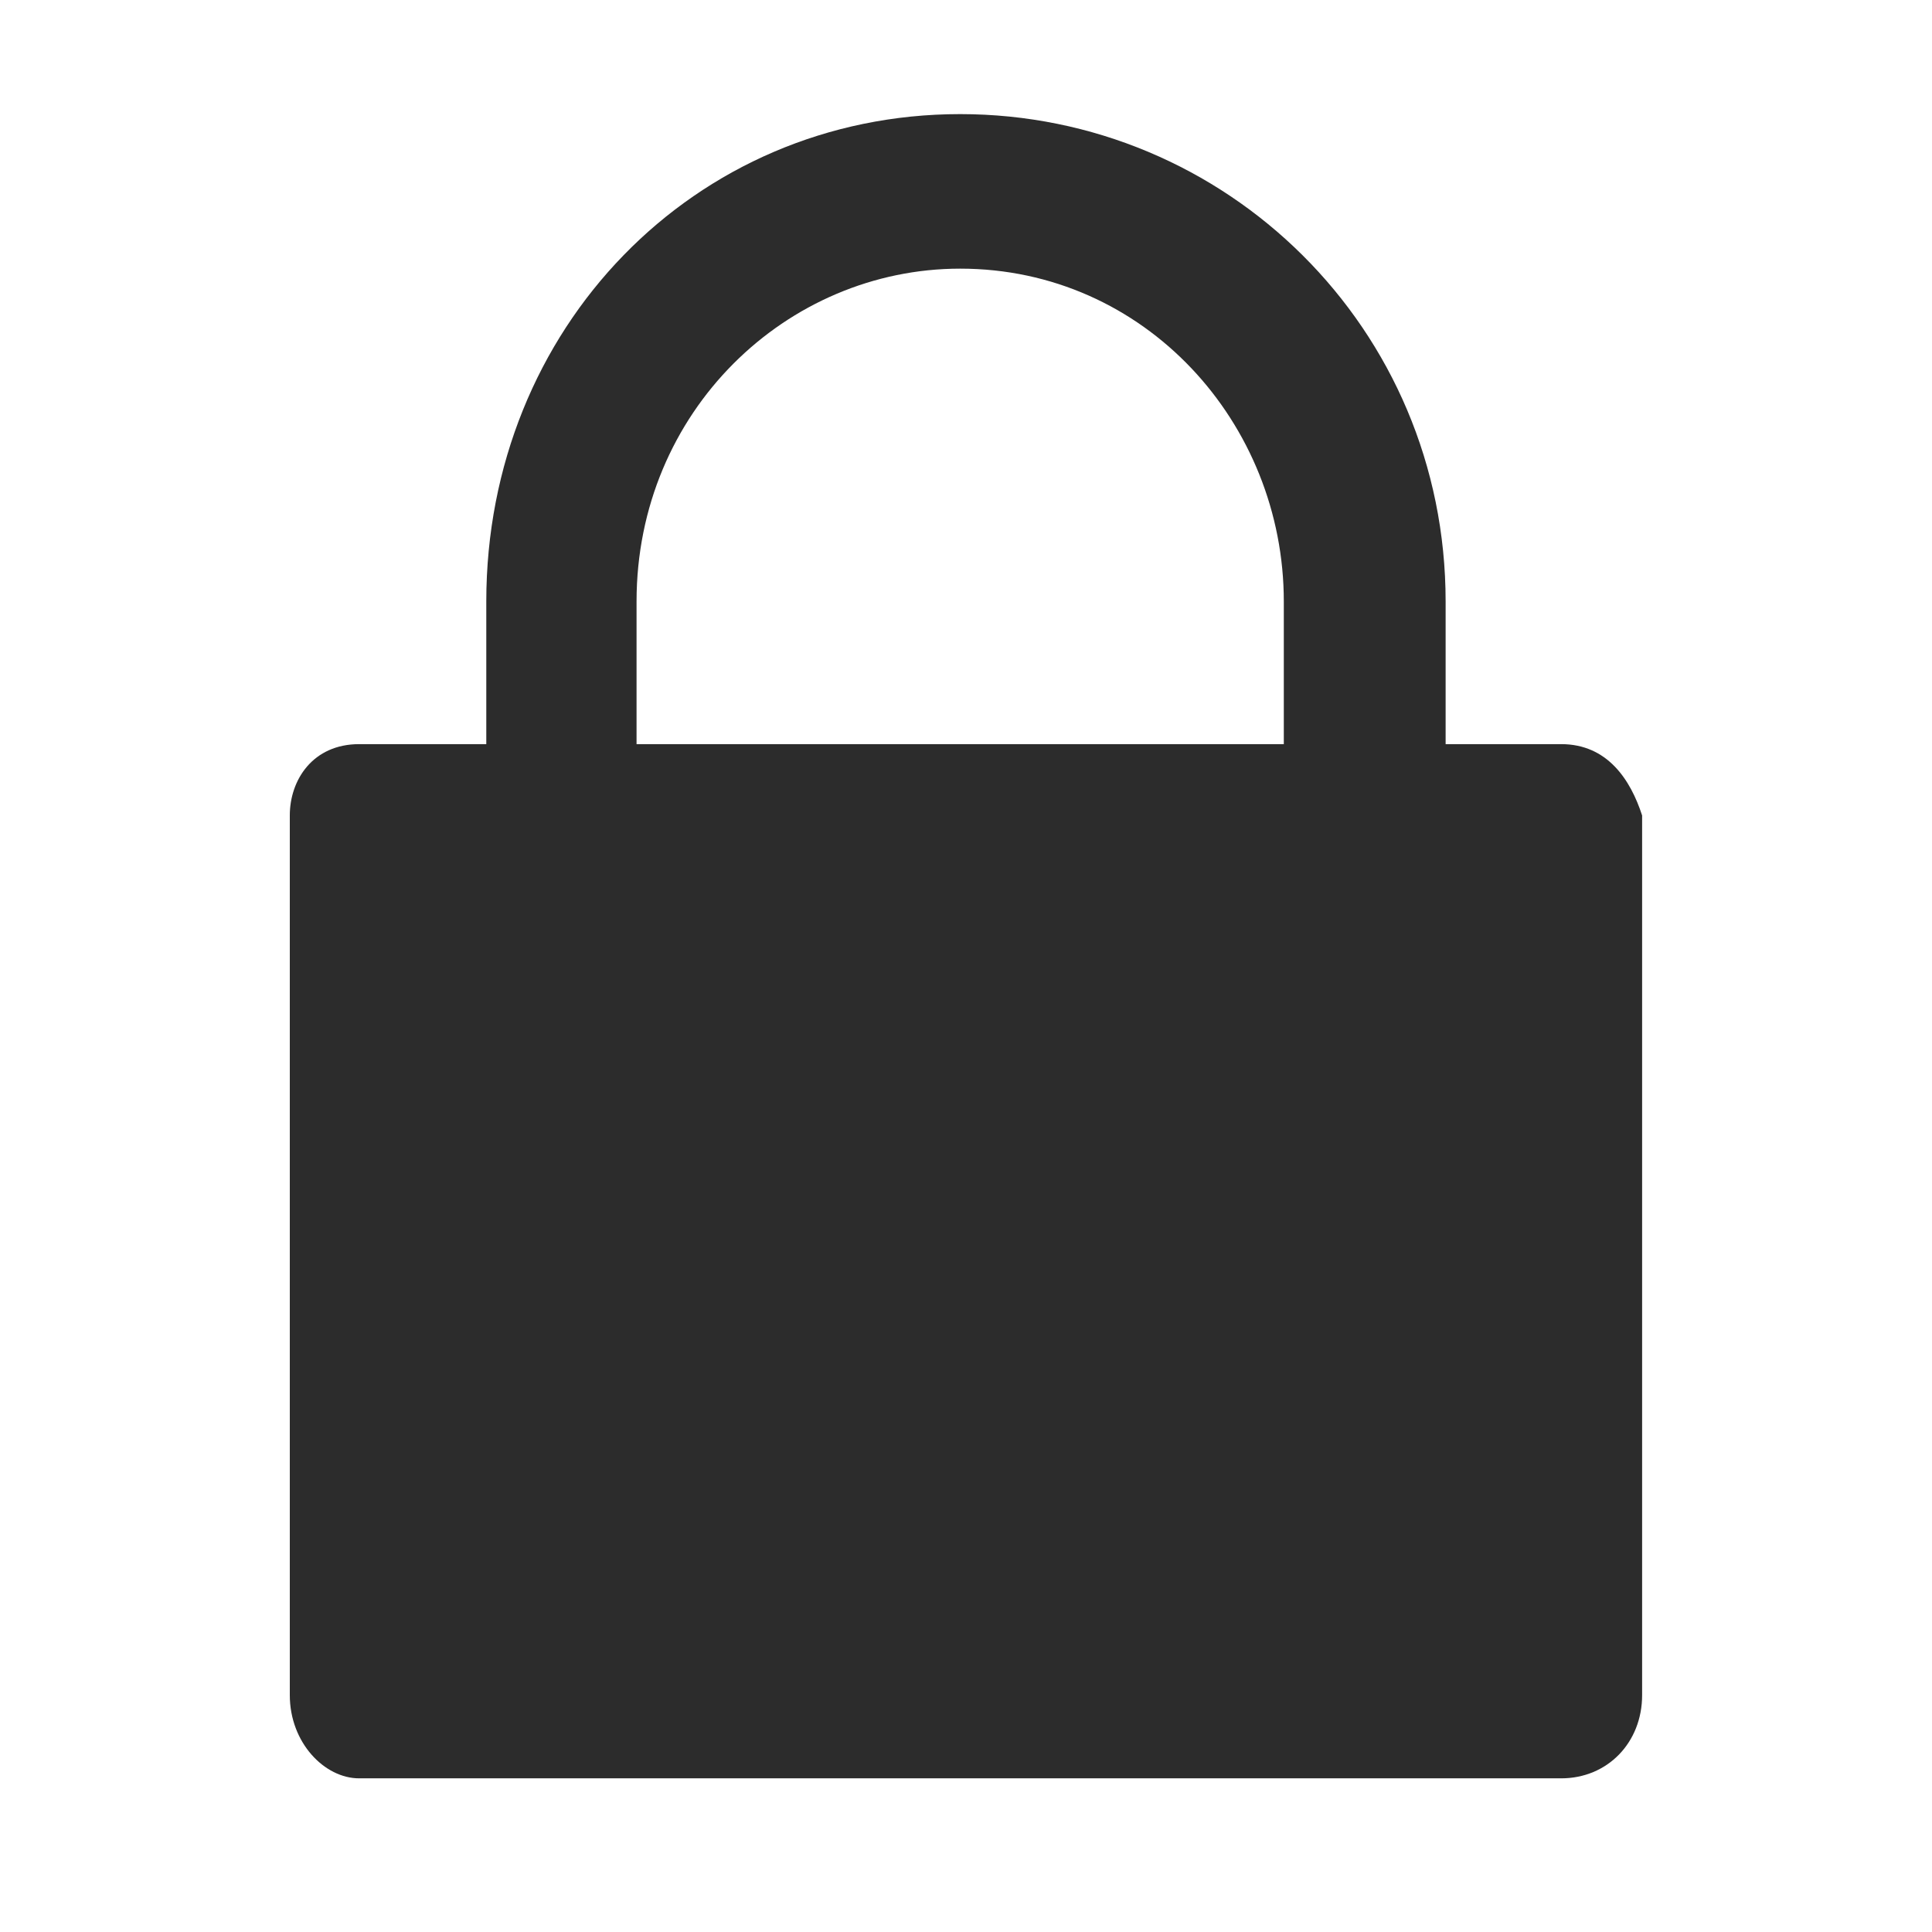 <svg t="1609989004392" class="icon" viewBox="0 0 1024 1024" version="1.1"
    xmlns="http://www.w3.org/2000/svg" p-id="8204" width="200" height="200">
    <path
        d="M827.472 394.408h-61.26v-75.602c0-144.915-116.398-258.325-257.296-258.325-140.903 0-251.173 113.41-251.173 258.325v75.602h-67.387c-24.506 0-36.756 18.902-36.756 37.802v466.244c0 25.202 18.377 44.103 36.756 44.103h637.116c24.505 0 42.883-18.901 42.883-44.103V432.21c-6.123-18.9-18.378-37.802-42.883-37.802z m-490.086-75.602c0-100.811 79.637-176.419 171.53-176.419 98.016 0 171.53 81.91 171.53 176.419v75.602h-343.06v-75.602z m447.203 541.84h-551.35V476.32h557.477v384.328h-6.127z"
        fill="#2c2c2c" p-id="8205"></path>
    <path d="M208.823 446.789h607.458v441.776H208.823z" fill="#2c2c2c" p-id="8206"></path>
</svg>